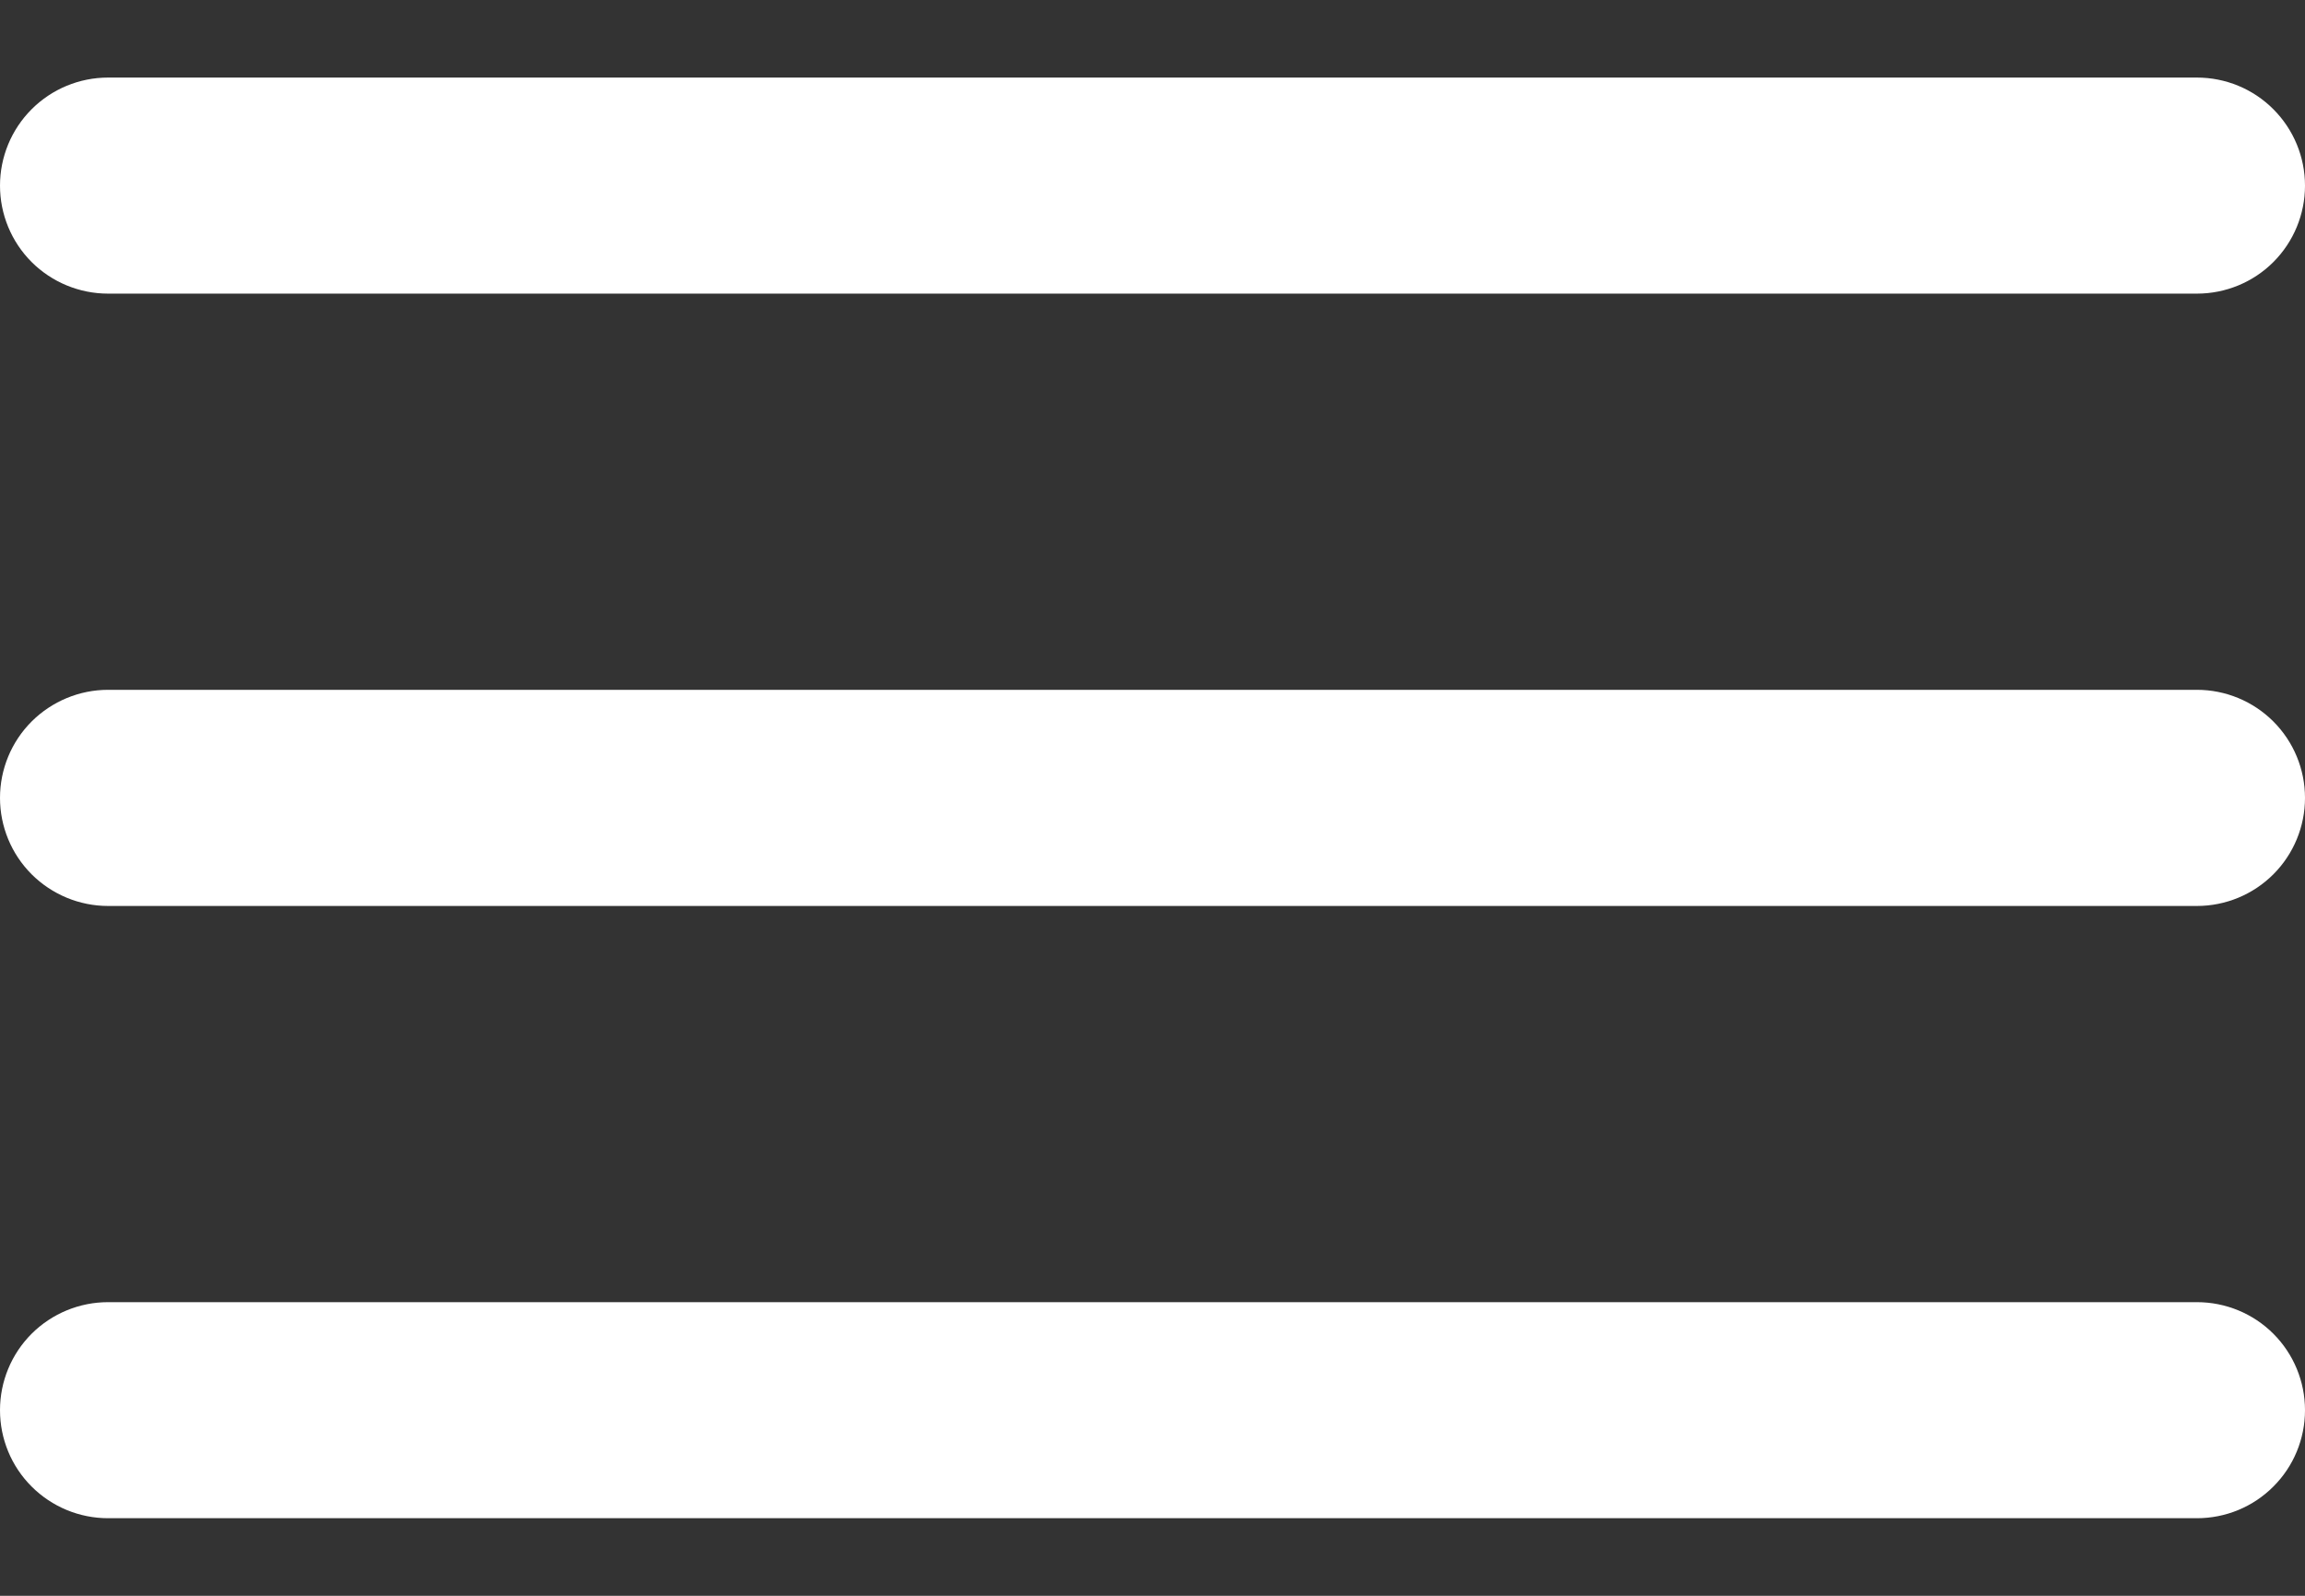 <svg width="26" height="18" viewBox="0 0 26 18" fill="none" xmlns="http://www.w3.org/2000/svg">
<rect x="0" y="0" width="26" height="18" fill="#333333" stroke="none"/>
<path fill-rule="evenodd" clip-rule="evenodd" d="M0 2.094C0 1.771 0.128 1.461 0.357 1.232C0.586 1.003 0.896 0.875 1.219 0.875H24.781C25.105 0.875 25.415 1.003 25.643 1.232C25.872 1.461 26 1.771 26 2.094C26 2.417 25.872 2.727 25.643 2.956C25.415 3.184 25.105 3.312 24.781 3.312H1.219C0.896 3.312 0.586 3.184 0.357 2.956C0.128 2.727 0 2.417 0 2.094ZM0 9C0 8.677 0.128 8.367 0.357 8.138C0.586 7.91 0.896 7.781 1.219 7.781H24.781C25.105 7.781 25.415 7.91 25.643 8.138C25.872 8.367 26 8.677 26 9C26 9.323 25.872 9.633 25.643 9.862C25.415 10.09 25.105 10.219 24.781 10.219H1.219C0.896 10.219 0.586 10.09 0.357 9.862C0.128 9.633 0 9.323 0 9ZM1.219 14.688C0.896 14.688 0.586 14.816 0.357 15.044C0.128 15.273 0 15.583 0 15.906C0 16.23 0.128 16.54 0.357 16.768C0.586 16.997 0.896 17.125 1.219 17.125H24.781C25.105 17.125 25.415 16.997 25.643 16.768C25.872 16.54 26 16.23 26 15.906C26 15.583 25.872 15.273 25.643 15.044C25.415 14.816 25.105 14.688 24.781 14.688H1.219Z" fill="white"/>
</svg>
